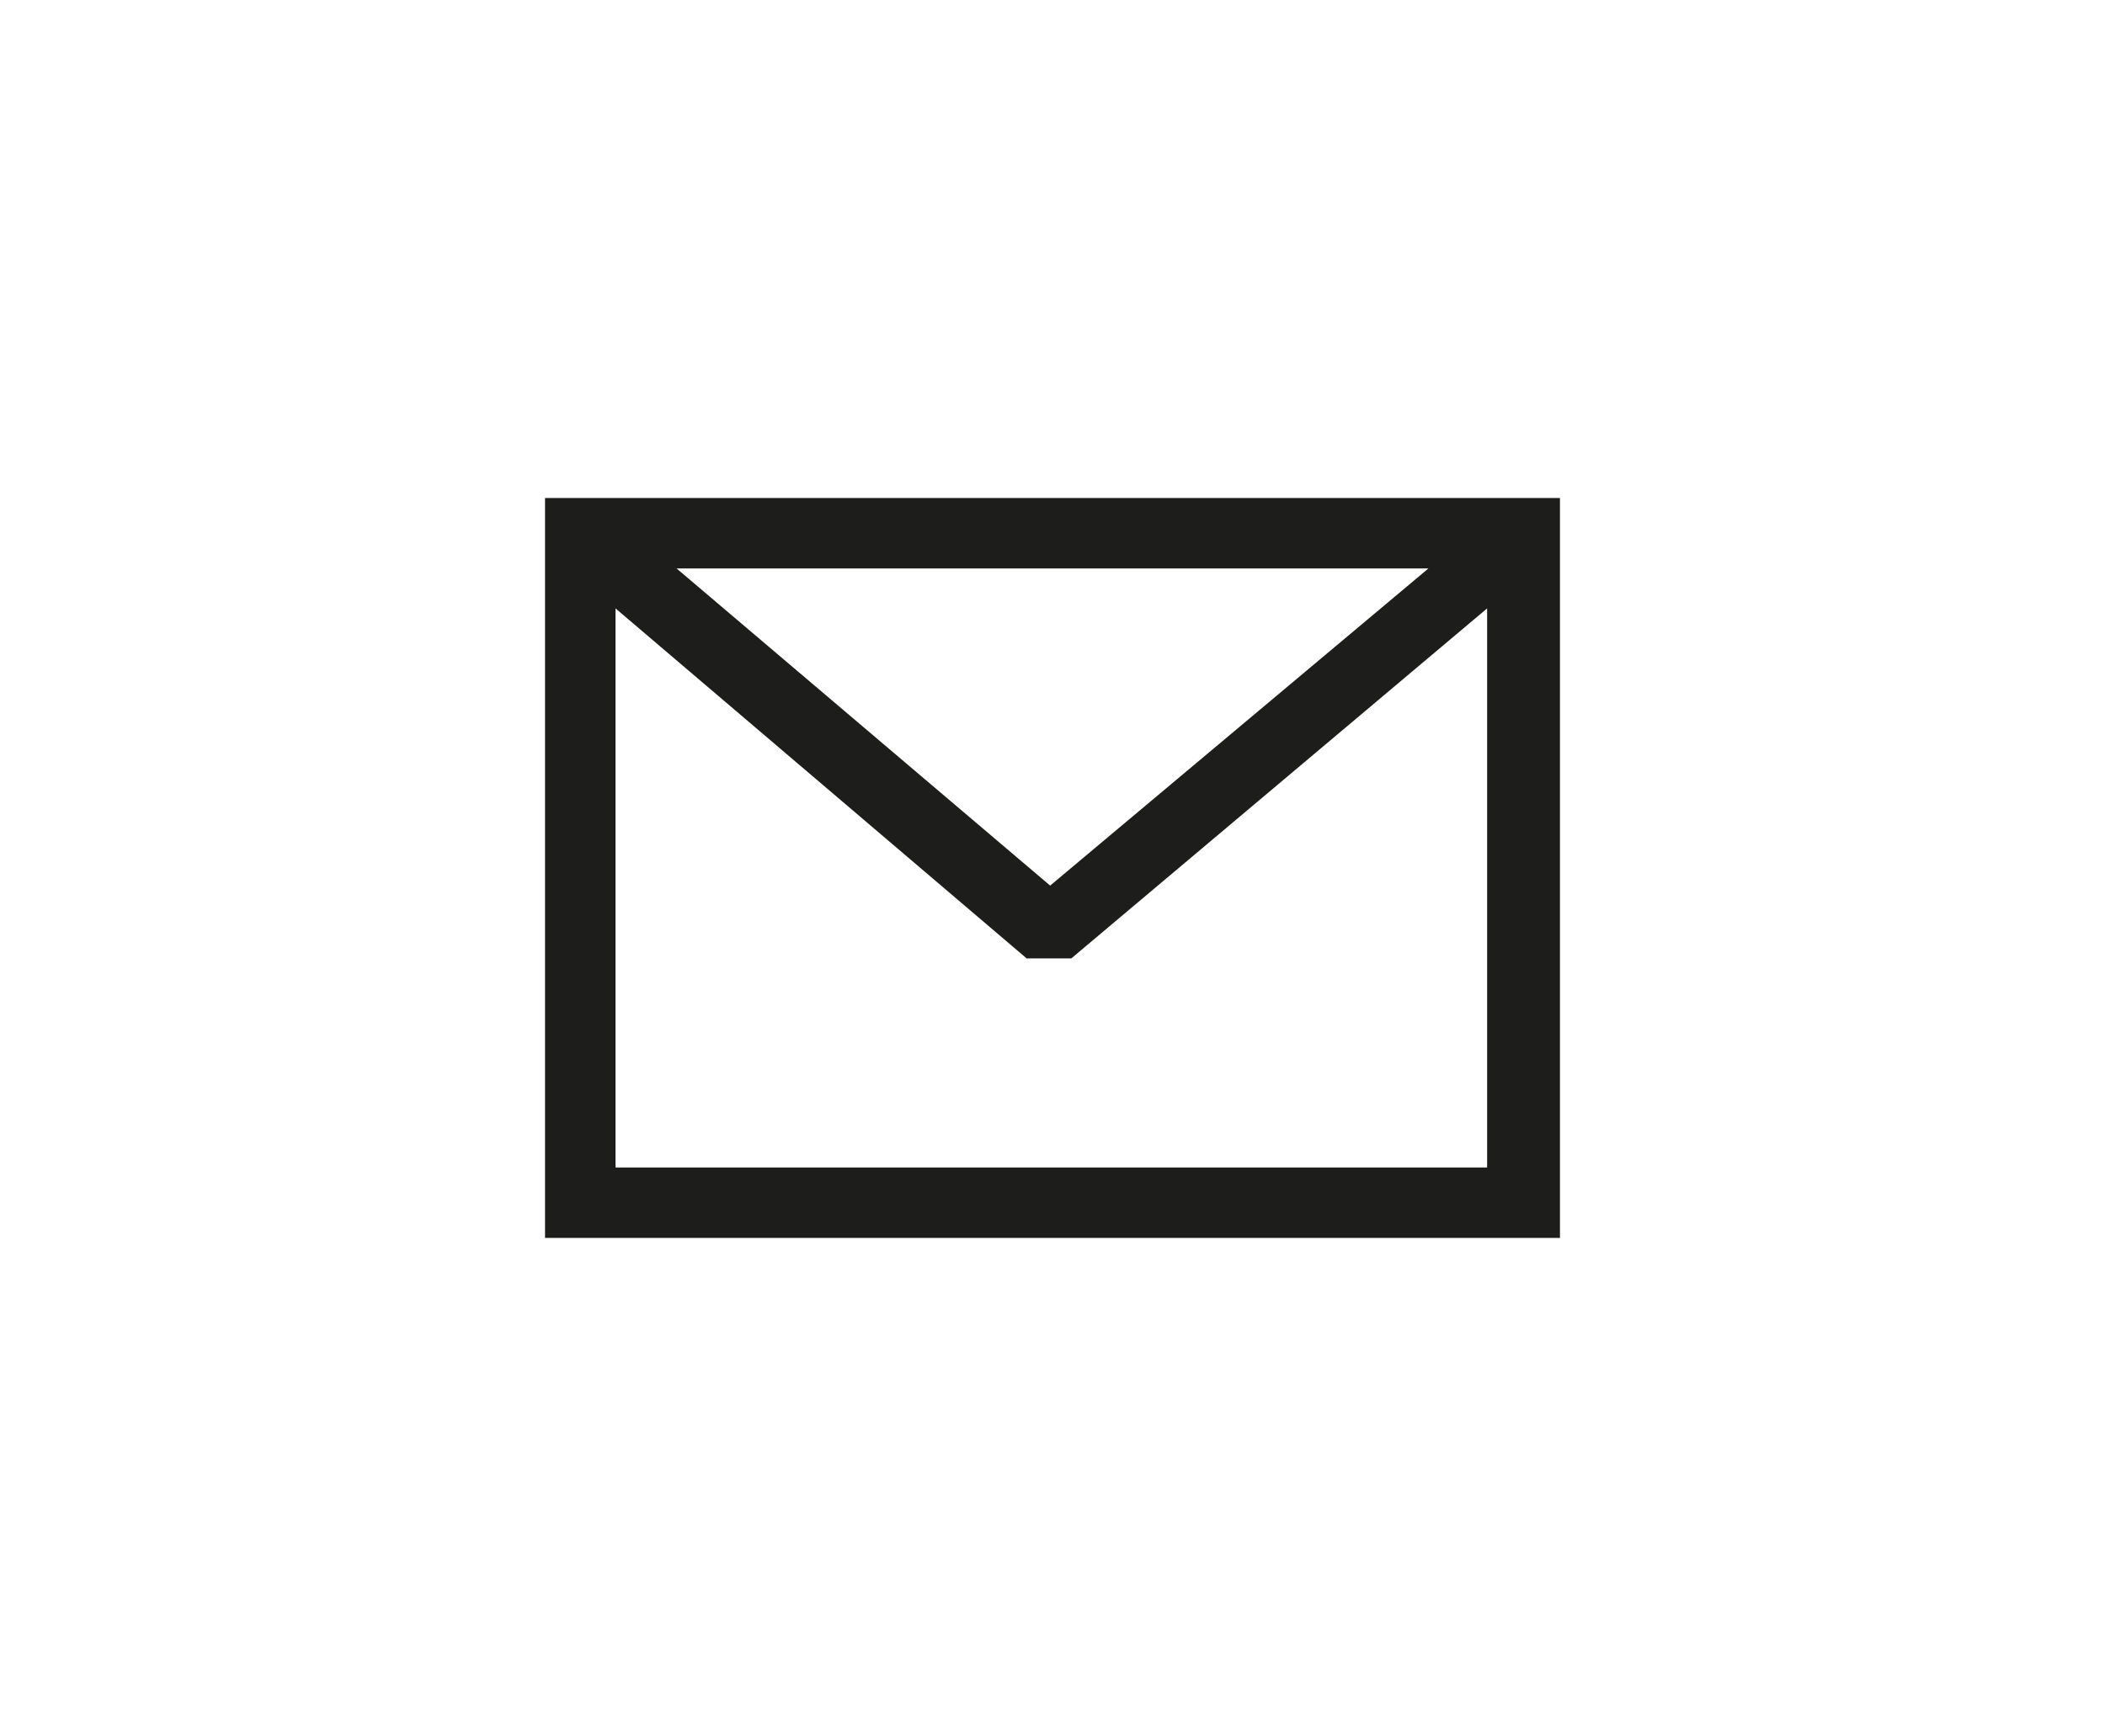 <?xml version="1.0" encoding="utf-8"?>
<!-- Generator: Adobe Illustrator 20.1.0, SVG Export Plug-In . SVG Version: 6.00 Build 0)  -->
<!DOCTYPE svg PUBLIC "-//W3C//DTD SVG 1.1//EN" "http://www.w3.org/Graphics/SVG/1.1/DTD/svg11.dtd">
<svg version="1.1" id="Layer_1" xmlns="http://www.w3.org/2000/svg" xmlns:xlink="http://www.w3.org/1999/xlink" x="0px" y="0px"
	 viewBox="0 0 89.6 73.9" enable-background="new 0 0 89.6 73.9" xml:space="preserve">
<path fill="#1D1D1B" d="M64.9,21.2H24.7h-1.5v31.5h43.2V21.2H64.9z M60.8,24.2L44.7,37.7L28.8,24.2H60.8z M26.2,49.7V25.9l17.5,14.9
	l1.9,0l17.7-14.9v23.8H26.2z"/>
</svg>
